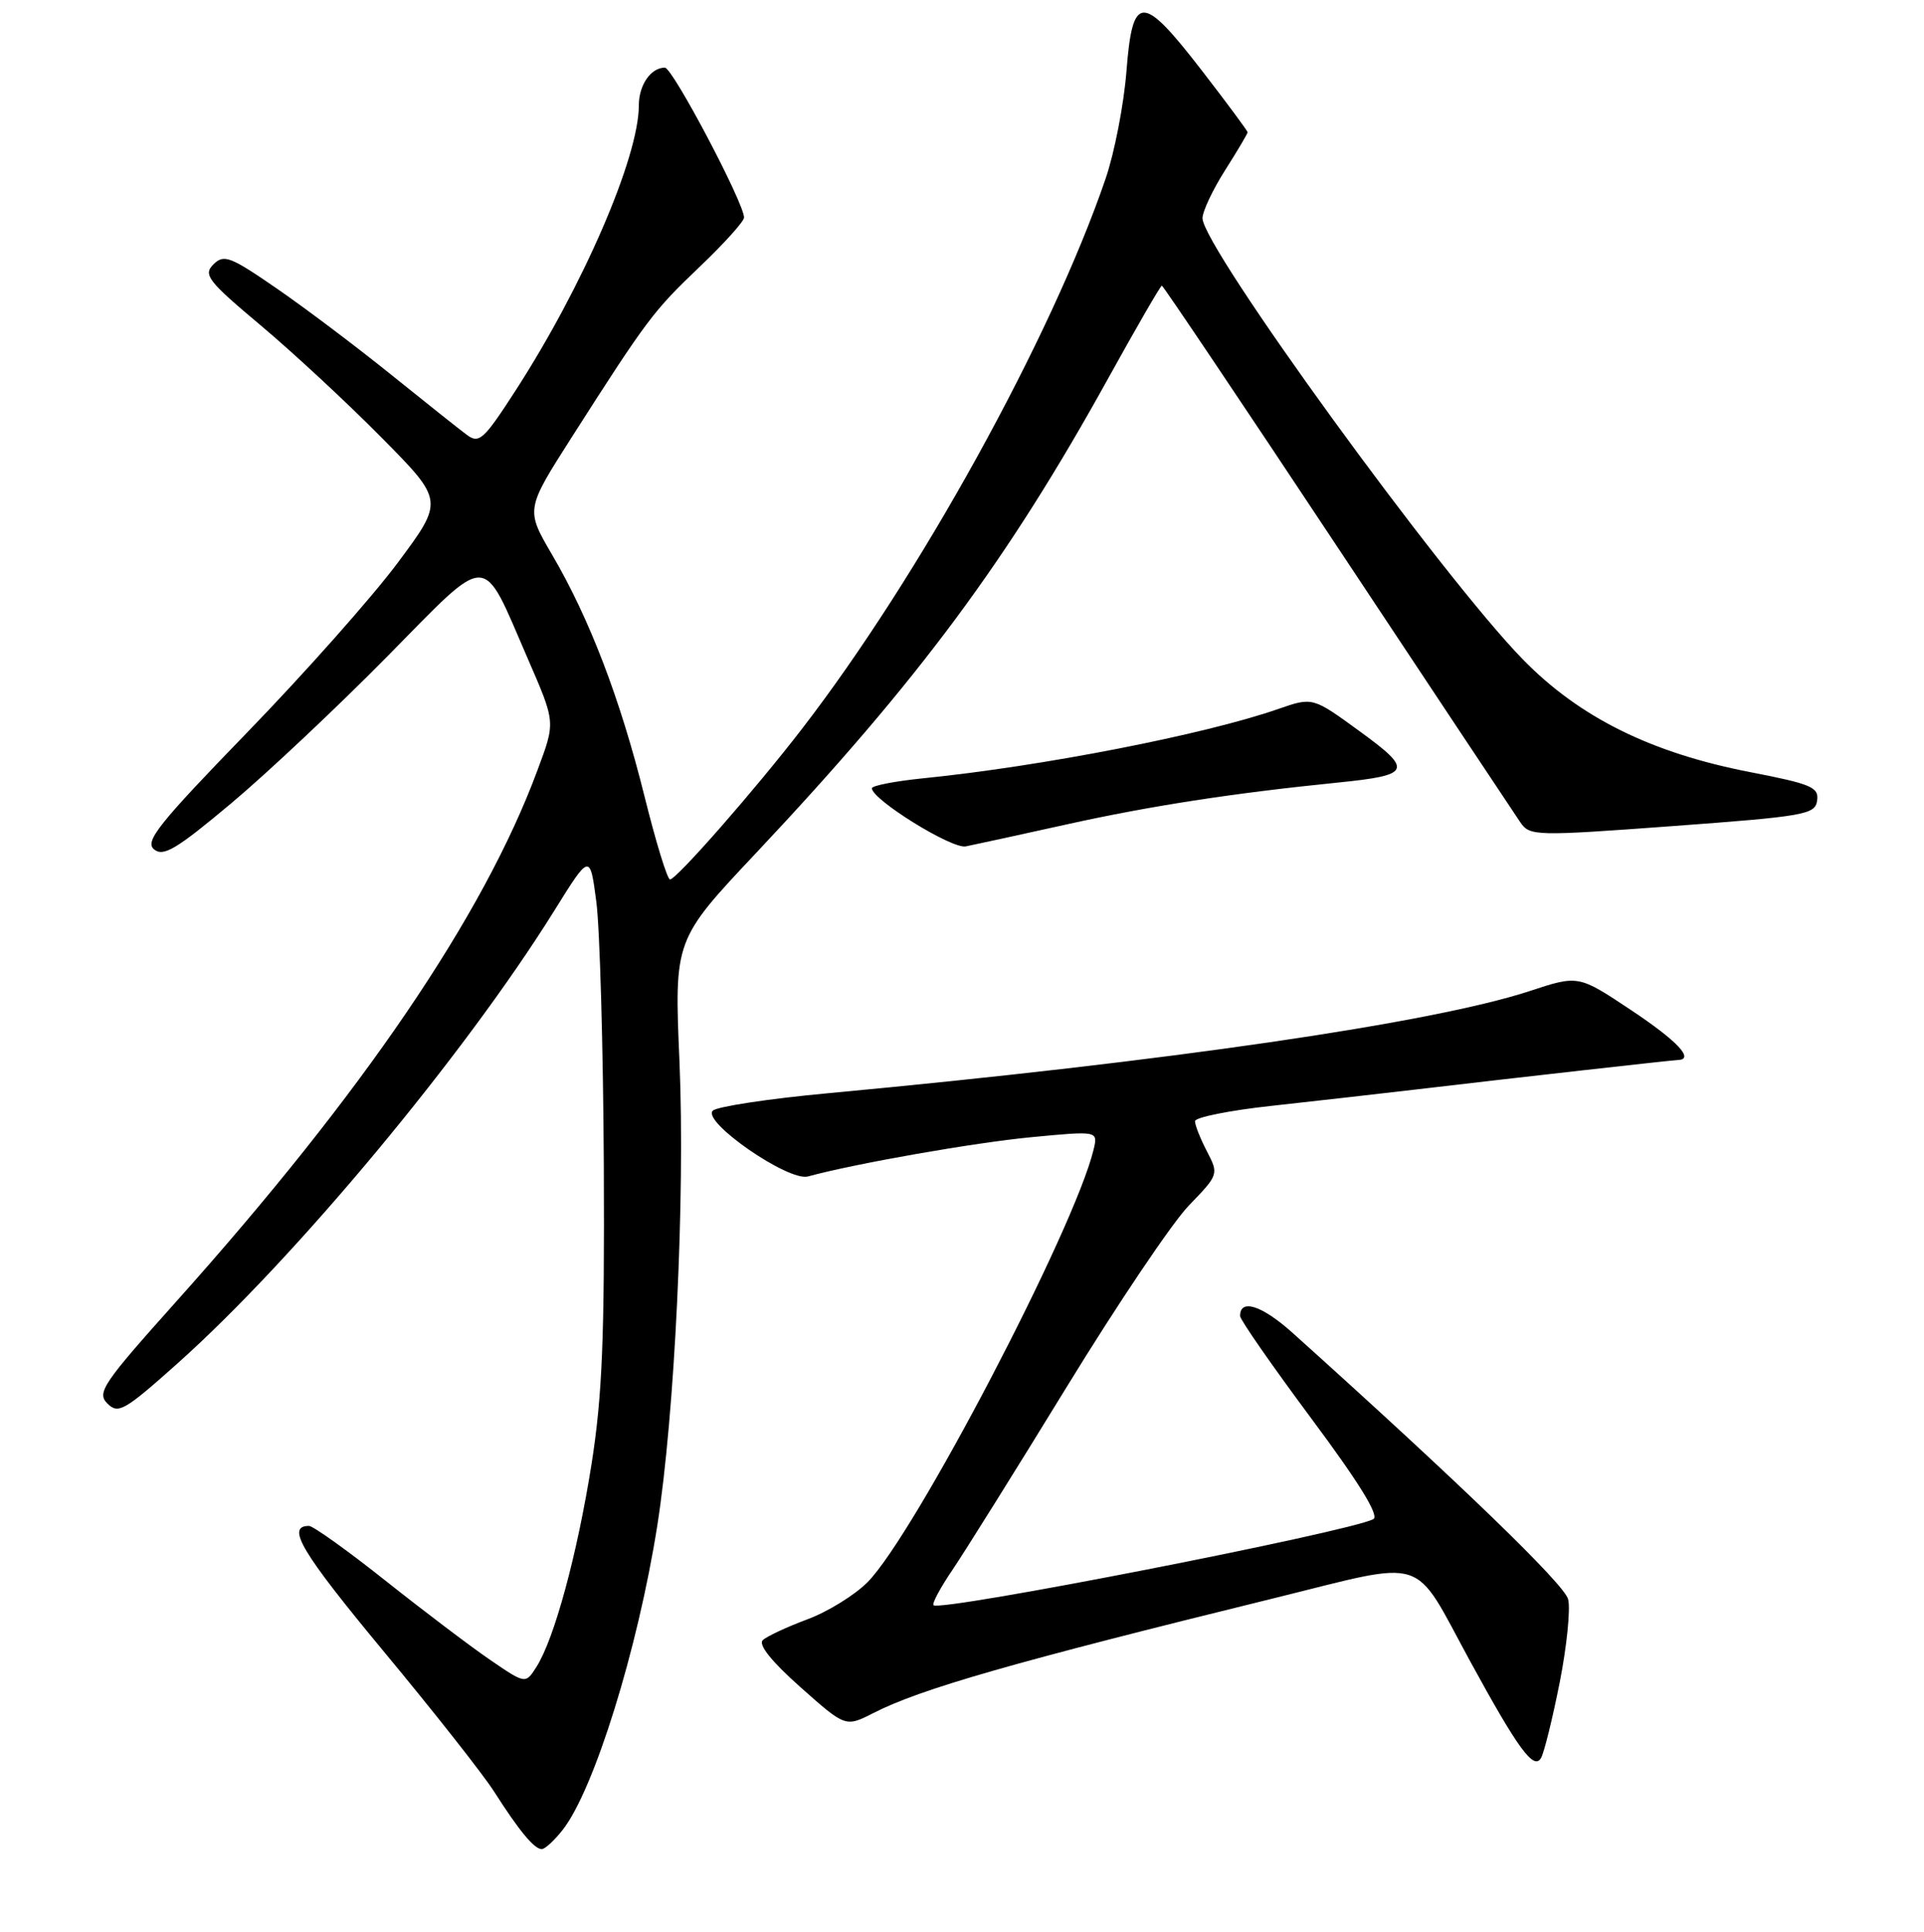 <?xml version="1.0" encoding="UTF-8" standalone="no"?>
<!DOCTYPE svg PUBLIC "-//W3C//DTD SVG 1.1//EN" "http://www.w3.org/Graphics/SVG/1.1/DTD/svg11.dtd" >
<svg xmlns="http://www.w3.org/2000/svg" xmlns:xlink="http://www.w3.org/1999/xlink" version="1.1" viewBox="0 0 256 257">
 <g >
 <path fill="currentColor"
d=" M 74.86 243.45 C 79.03 238.15 84.86 219.43 87.45 203.00 C 89.78 188.22 91.17 159.23 90.41 141.27 C 89.71 125.04 89.71 125.04 100.61 113.47 C 122.29 90.42 134.07 74.54 147.50 50.25 C 151.23 43.51 154.42 38.00 154.59 38.00 C 154.76 38.00 165.27 53.64 177.94 72.75 C 190.61 91.86 201.57 108.35 202.29 109.40 C 203.56 111.23 204.24 111.25 222.55 109.90 C 240.19 108.60 241.52 108.36 241.78 106.50 C 242.03 104.73 241.01 104.30 232.93 102.73 C 219.73 100.18 210.19 95.46 202.65 87.75 C 191.86 76.71 160.00 32.85 160.00 29.03 C 160.00 28.13 161.35 25.26 163.00 22.66 C 164.65 20.06 166.00 17.78 166.00 17.60 C 166.00 17.41 163.26 13.72 159.91 9.38 C 151.95 -0.92 150.69 -0.90 149.88 9.50 C 149.53 13.90 148.29 20.32 147.11 23.76 C 139.87 44.93 122.34 76.70 106.68 97.00 C 100.39 105.16 90.00 117.00 89.15 117.00 C 88.79 117.00 87.26 112.00 85.74 105.88 C 82.53 92.99 78.44 82.29 73.46 73.80 C 69.94 67.78 69.94 67.78 76.09 58.14 C 86.13 42.43 86.92 41.38 93.09 35.50 C 96.34 32.40 99.00 29.45 99.00 28.94 C 99.00 27.01 89.49 9.00 88.47 9.00 C 86.60 9.00 85.00 11.31 85.00 14.02 C 85.00 20.91 77.58 38.07 68.59 51.97 C 64.35 58.53 63.75 59.07 62.10 57.84 C 61.11 57.11 56.57 53.49 52.01 49.82 C 47.46 46.15 40.63 41.00 36.84 38.39 C 30.63 34.11 29.79 33.79 28.40 35.17 C 27.01 36.56 27.64 37.37 34.68 43.28 C 38.98 46.89 46.23 53.62 50.78 58.23 C 59.07 66.61 59.07 66.61 52.92 74.87 C 49.54 79.41 40.53 89.56 32.89 97.44 C 21.10 109.60 19.23 111.94 20.49 112.99 C 21.73 114.02 23.45 113.00 30.74 106.89 C 35.56 102.85 44.96 94.00 51.63 87.23 C 65.32 73.34 64.02 73.32 70.17 87.50 C 73.95 96.21 73.93 95.97 71.50 102.50 C 64.34 121.81 48.29 145.41 23.46 173.14 C 13.67 184.07 12.85 185.28 14.29 186.72 C 15.73 188.16 16.56 187.68 23.60 181.40 C 39.21 167.47 61.77 140.37 73.73 121.19 C 78.50 113.52 78.50 113.52 79.35 120.01 C 79.81 123.58 80.26 139.32 80.34 155.00 C 80.45 177.96 80.14 185.69 78.71 194.76 C 76.81 206.77 73.75 218.05 71.37 221.77 C 69.92 224.04 69.92 224.04 65.21 220.82 C 62.62 219.05 56.36 214.31 51.31 210.30 C 46.25 206.28 41.66 203.00 41.11 203.00 C 38.02 203.00 40.08 206.46 51.00 219.63 C 57.68 227.67 64.32 236.10 65.76 238.37 C 69.07 243.56 71.09 246.00 72.08 246.00 C 72.51 246.00 73.76 244.85 74.86 243.45 Z  M 207.53 223.81 C 208.47 219.04 208.98 214.06 208.65 212.76 C 208.16 210.77 194.27 197.35 172.00 177.33 C 167.91 173.66 165.00 172.72 165.00 175.07 C 165.00 175.57 169.27 181.70 174.48 188.71 C 180.86 197.28 183.56 201.66 182.73 202.10 C 179.51 203.81 125.12 214.45 124.21 213.55 C 123.99 213.32 125.13 211.20 126.75 208.82 C 128.36 206.44 135.20 195.50 141.94 184.50 C 148.68 173.50 155.99 162.64 158.19 160.37 C 162.15 156.27 162.17 156.22 160.59 153.17 C 159.71 151.48 159.00 149.68 159.00 149.16 C 159.00 148.65 163.61 147.72 169.25 147.11 C 174.89 146.49 183.55 145.51 188.50 144.93 C 201.80 143.36 222.39 141.05 223.25 141.02 C 225.52 140.95 223.20 138.49 217.01 134.37 C 210.01 129.71 210.01 129.71 203.52 131.85 C 190.55 136.10 155.43 141.22 110.16 145.44 C 102.28 146.17 95.38 147.22 94.84 147.76 C 93.37 149.23 104.92 157.22 107.50 156.51 C 113.80 154.79 129.70 152.00 137.30 151.28 C 146.11 150.44 146.11 150.44 145.50 152.97 C 142.95 163.52 121.68 204.20 115.42 210.50 C 113.72 212.21 110.12 214.43 107.42 215.43 C 104.71 216.44 102.05 217.68 101.50 218.19 C 100.86 218.79 102.63 221.01 106.50 224.45 C 112.50 229.78 112.50 229.78 116.20 227.90 C 122.52 224.67 134.73 221.17 169.43 212.64 C 190.32 207.50 187.81 206.70 195.61 221.00 C 202.01 232.72 204.10 235.57 205.05 233.86 C 205.47 233.11 206.58 228.59 207.53 223.81 Z  M 142.00 109.66 C 153.02 107.22 164.02 105.52 178.00 104.11 C 187.81 103.12 188.07 102.49 180.89 97.27 C 174.66 92.73 174.66 92.73 170.08 94.32 C 160.31 97.72 138.59 101.96 122.75 103.55 C 119.04 103.93 116.01 104.52 116.01 104.87 C 116.05 106.40 126.65 112.97 128.50 112.60 C 129.60 112.38 135.68 111.06 142.00 109.66 Z "/>
</g>
</svg>